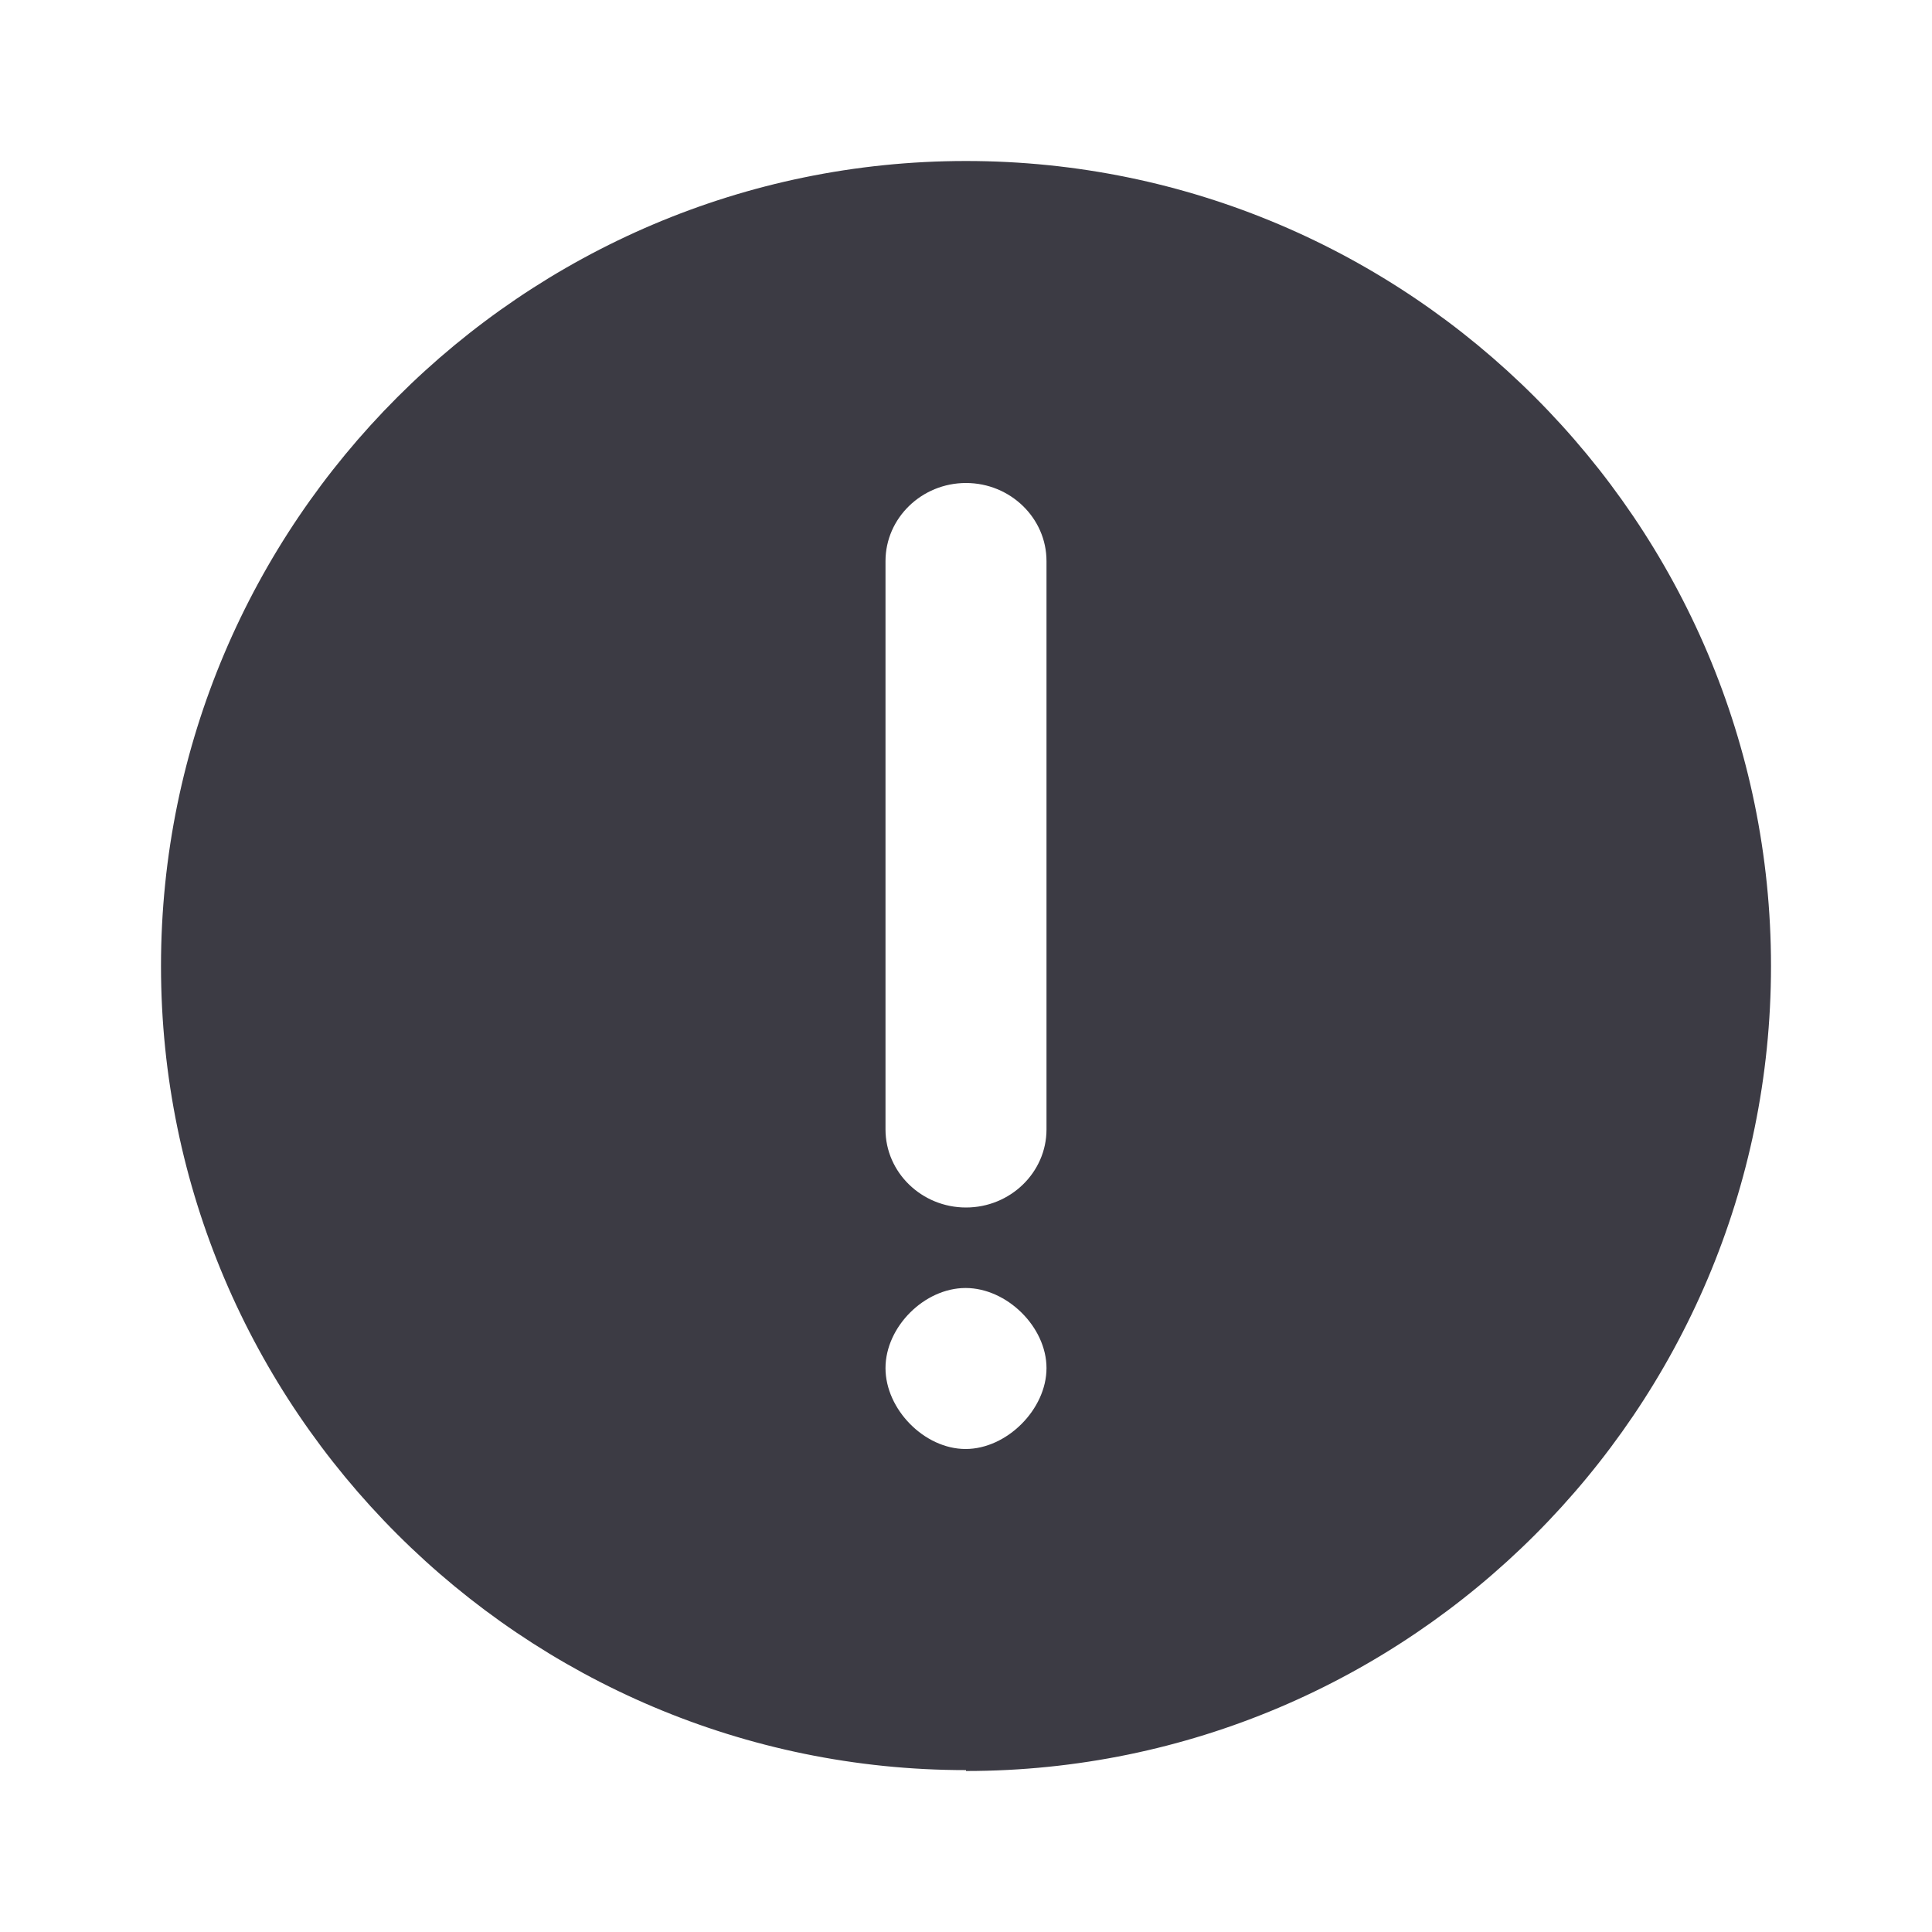 <svg width="24" height="24" viewBox="0 0 24 24" fill="none" xmlns="http://www.w3.org/2000/svg">
<g clip-path="url(#clip0_4536_369)">
<path fill-rule="evenodd" clip-rule="evenodd" d="M2 12C2 17.501 6.488 21.989 12 21.989V22C17.512 22 22 17.512 22 12C22 6.488 17.512 2 12 2C6.488 2 2 6.499 2 12ZM12 15C11.449 15 11 14.564 11 14.03V6.97C11 6.436 11.449 6 12 6C12.551 6 13 6.436 13 6.97V14.03C13 14.564 12.551 15 12 15ZM11.995 18C11.483 18 11 17.507 11 16.995C11 16.483 11.483 16 11.995 16C12.507 16 13 16.483 13 16.995C13 17.507 12.507 18 11.995 18Z" fill="#3C3B44"/>
</g>
<defs>
<clipPath id="clip0_4536_369">
<rect width="24" height="24" fill="white"/>
</clipPath>
</defs>
</svg>
